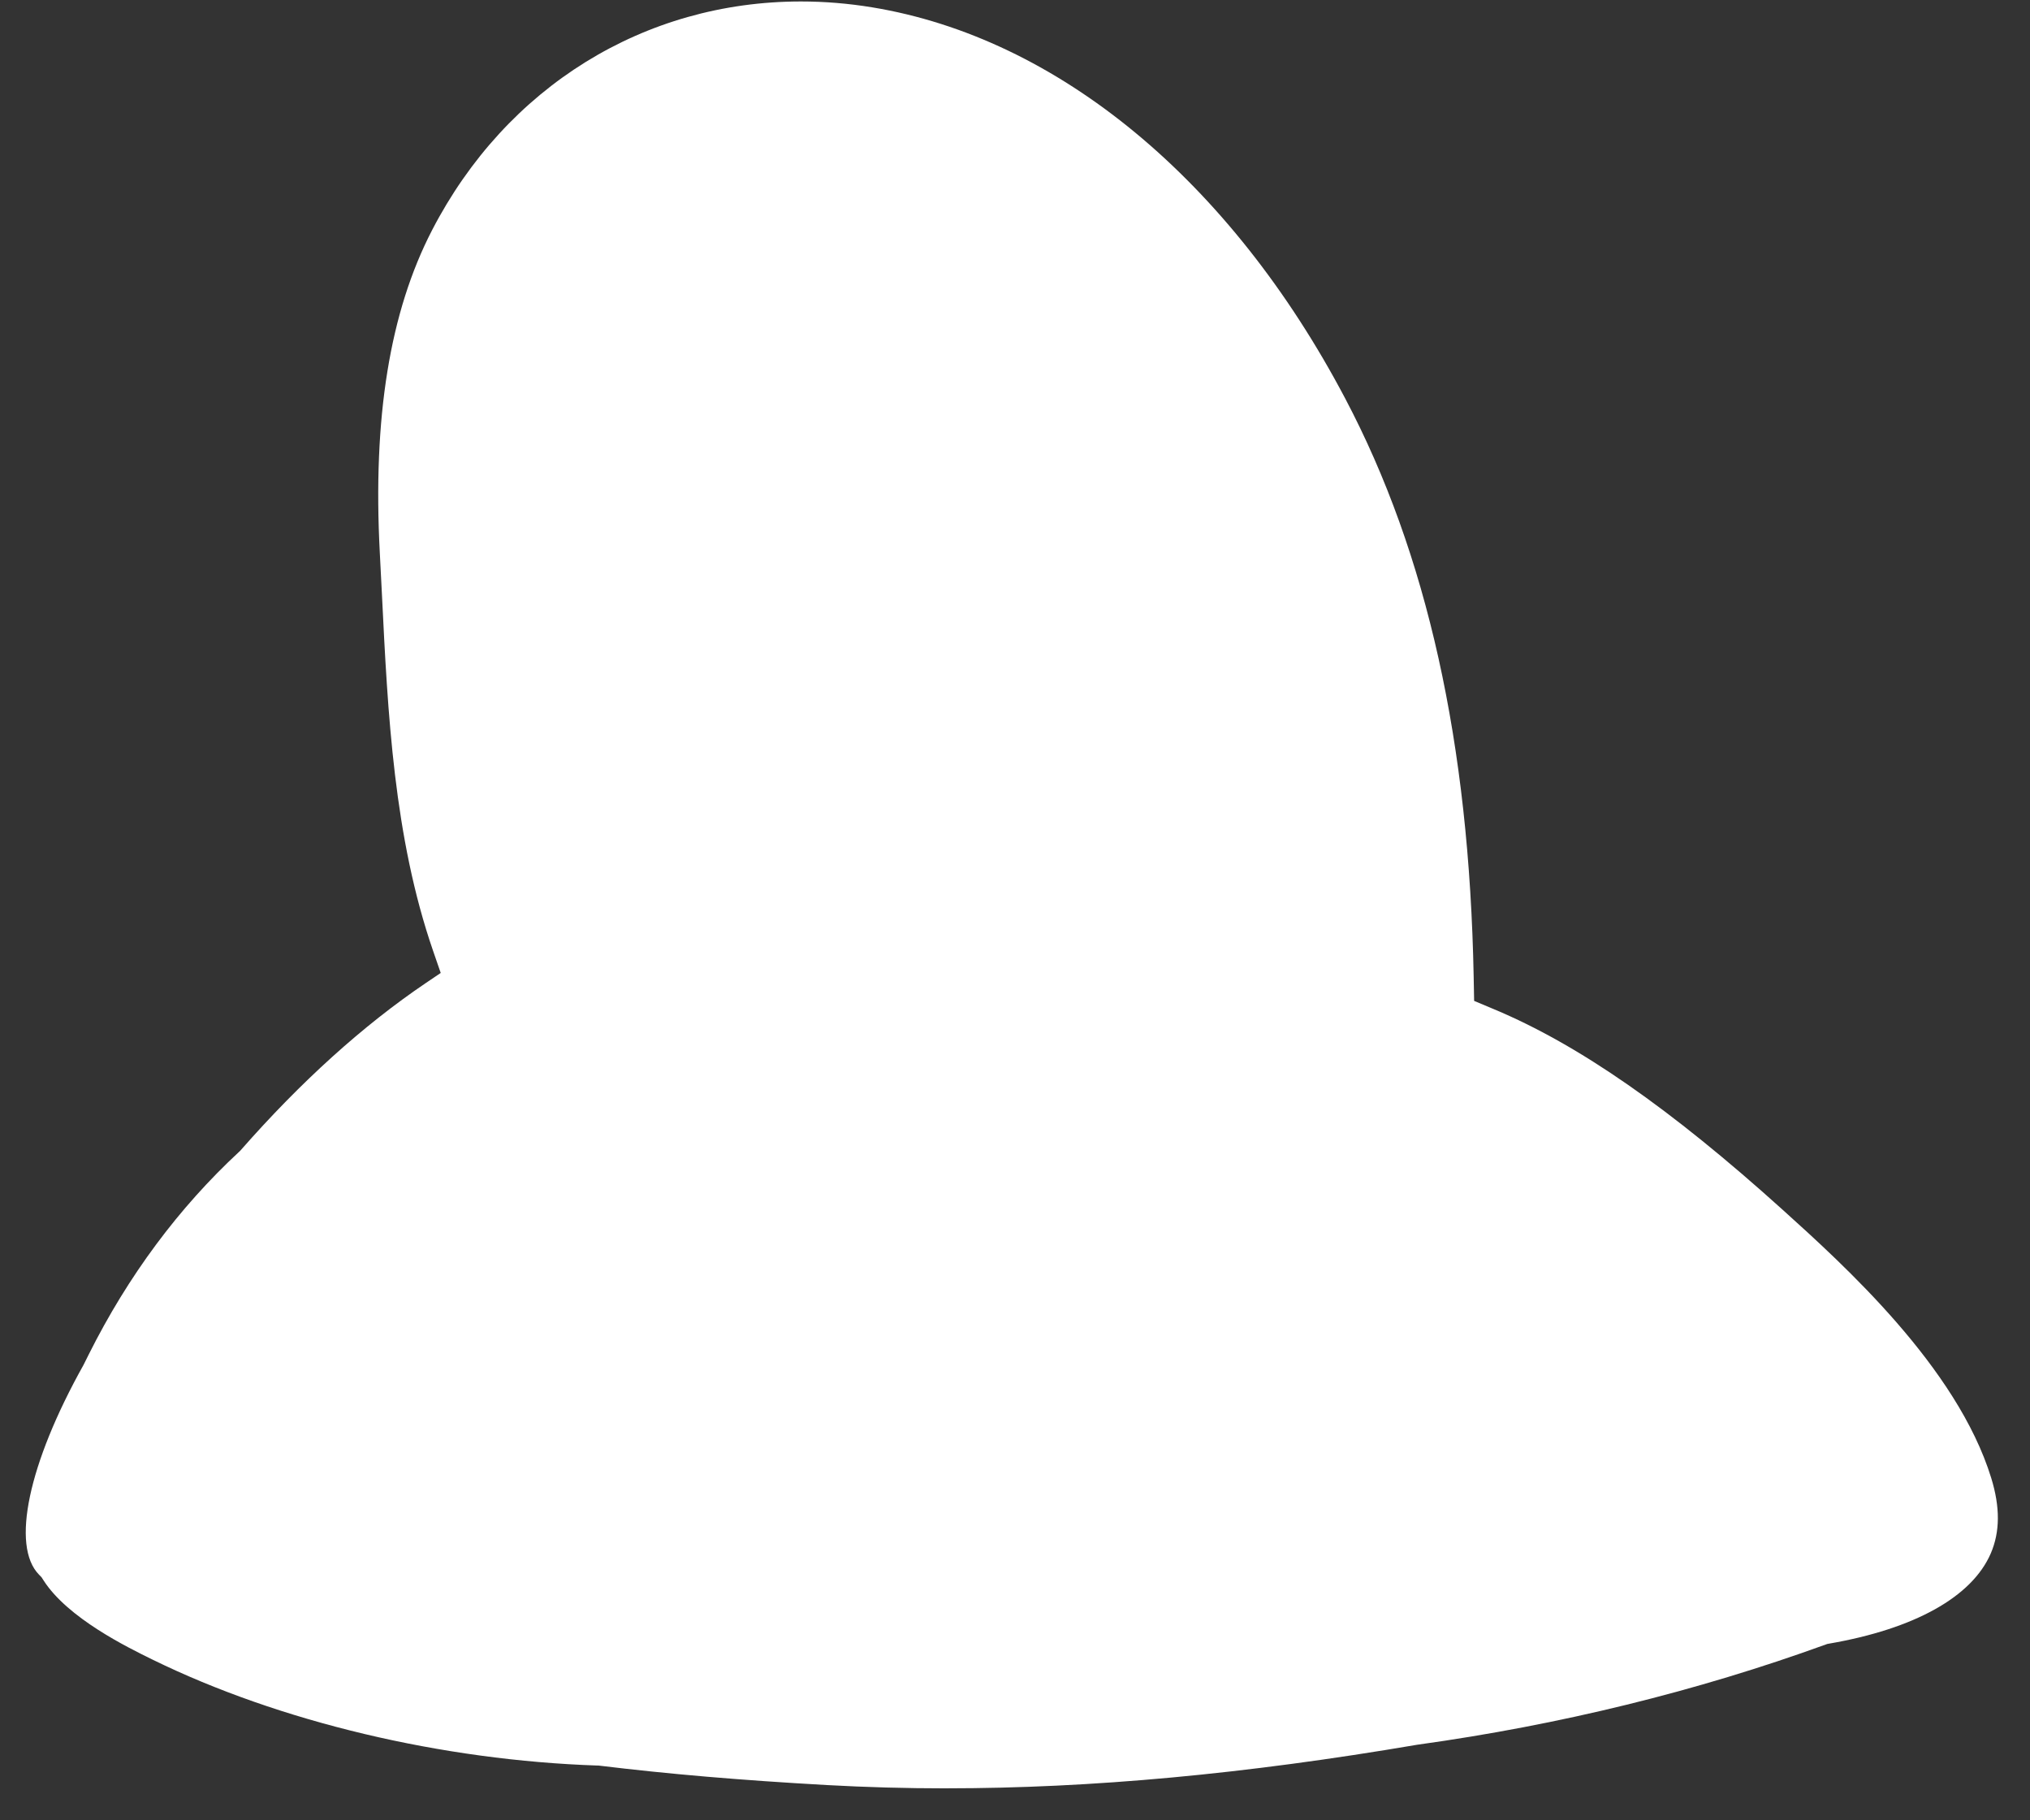 <svg width="58" height="52" viewBox="0 0 58 52" fill="none" xmlns="http://www.w3.org/2000/svg">
<rect x="0" y="0" width="58" height="52" fill="#333333" stroke="none"/>
<path d="M27.039 51.087C25.889 51.087 24.739 51.055 23.622 50.993C21.148 50.854 19.084 50.677 17.128 50.439L17.102 50.436H17.078C12.623 50.287 7.988 49.186 4.359 47.41C3.635 47.055 1.938 46.225 1.246 45.149L1.187 45.057L1.113 44.981C0.313 44.161 0.809 41.815 2.38 39.003L2.388 38.987L2.396 38.972C2.445 38.872 2.493 38.775 2.54 38.683C3.66 36.448 5.105 34.503 6.835 32.9L6.856 32.881L6.875 32.86C8.595 30.9 10.377 29.291 12.17 28.079L12.592 27.794L12.375 27.166C11.254 23.919 11.079 20.387 10.912 16.972C10.892 16.577 10.873 16.186 10.852 15.798C10.647 11.927 11.136 8.909 12.348 6.569C14.466 2.482 18.405 0.042 22.884 0.042C23.556 0.042 24.239 0.098 24.915 0.209C30.22 1.079 35.149 5.152 38.435 11.384C40.777 15.824 41.978 21.228 42.105 27.906L42.118 28.592L42.695 28.834C45.105 29.844 47.722 31.663 50.931 34.557C52.672 36.128 55.915 39.052 56.892 42.221C57.149 43.055 57.145 43.76 56.879 44.376C56.343 45.617 54.7 46.533 52.254 46.954L52.21 46.962L52.167 46.977C48.485 48.313 44.563 49.276 40.509 49.839L40.493 49.841C35.578 50.679 31.176 51.086 27.038 51.086L27.039 51.087Z" fill="white"/>
</svg>
